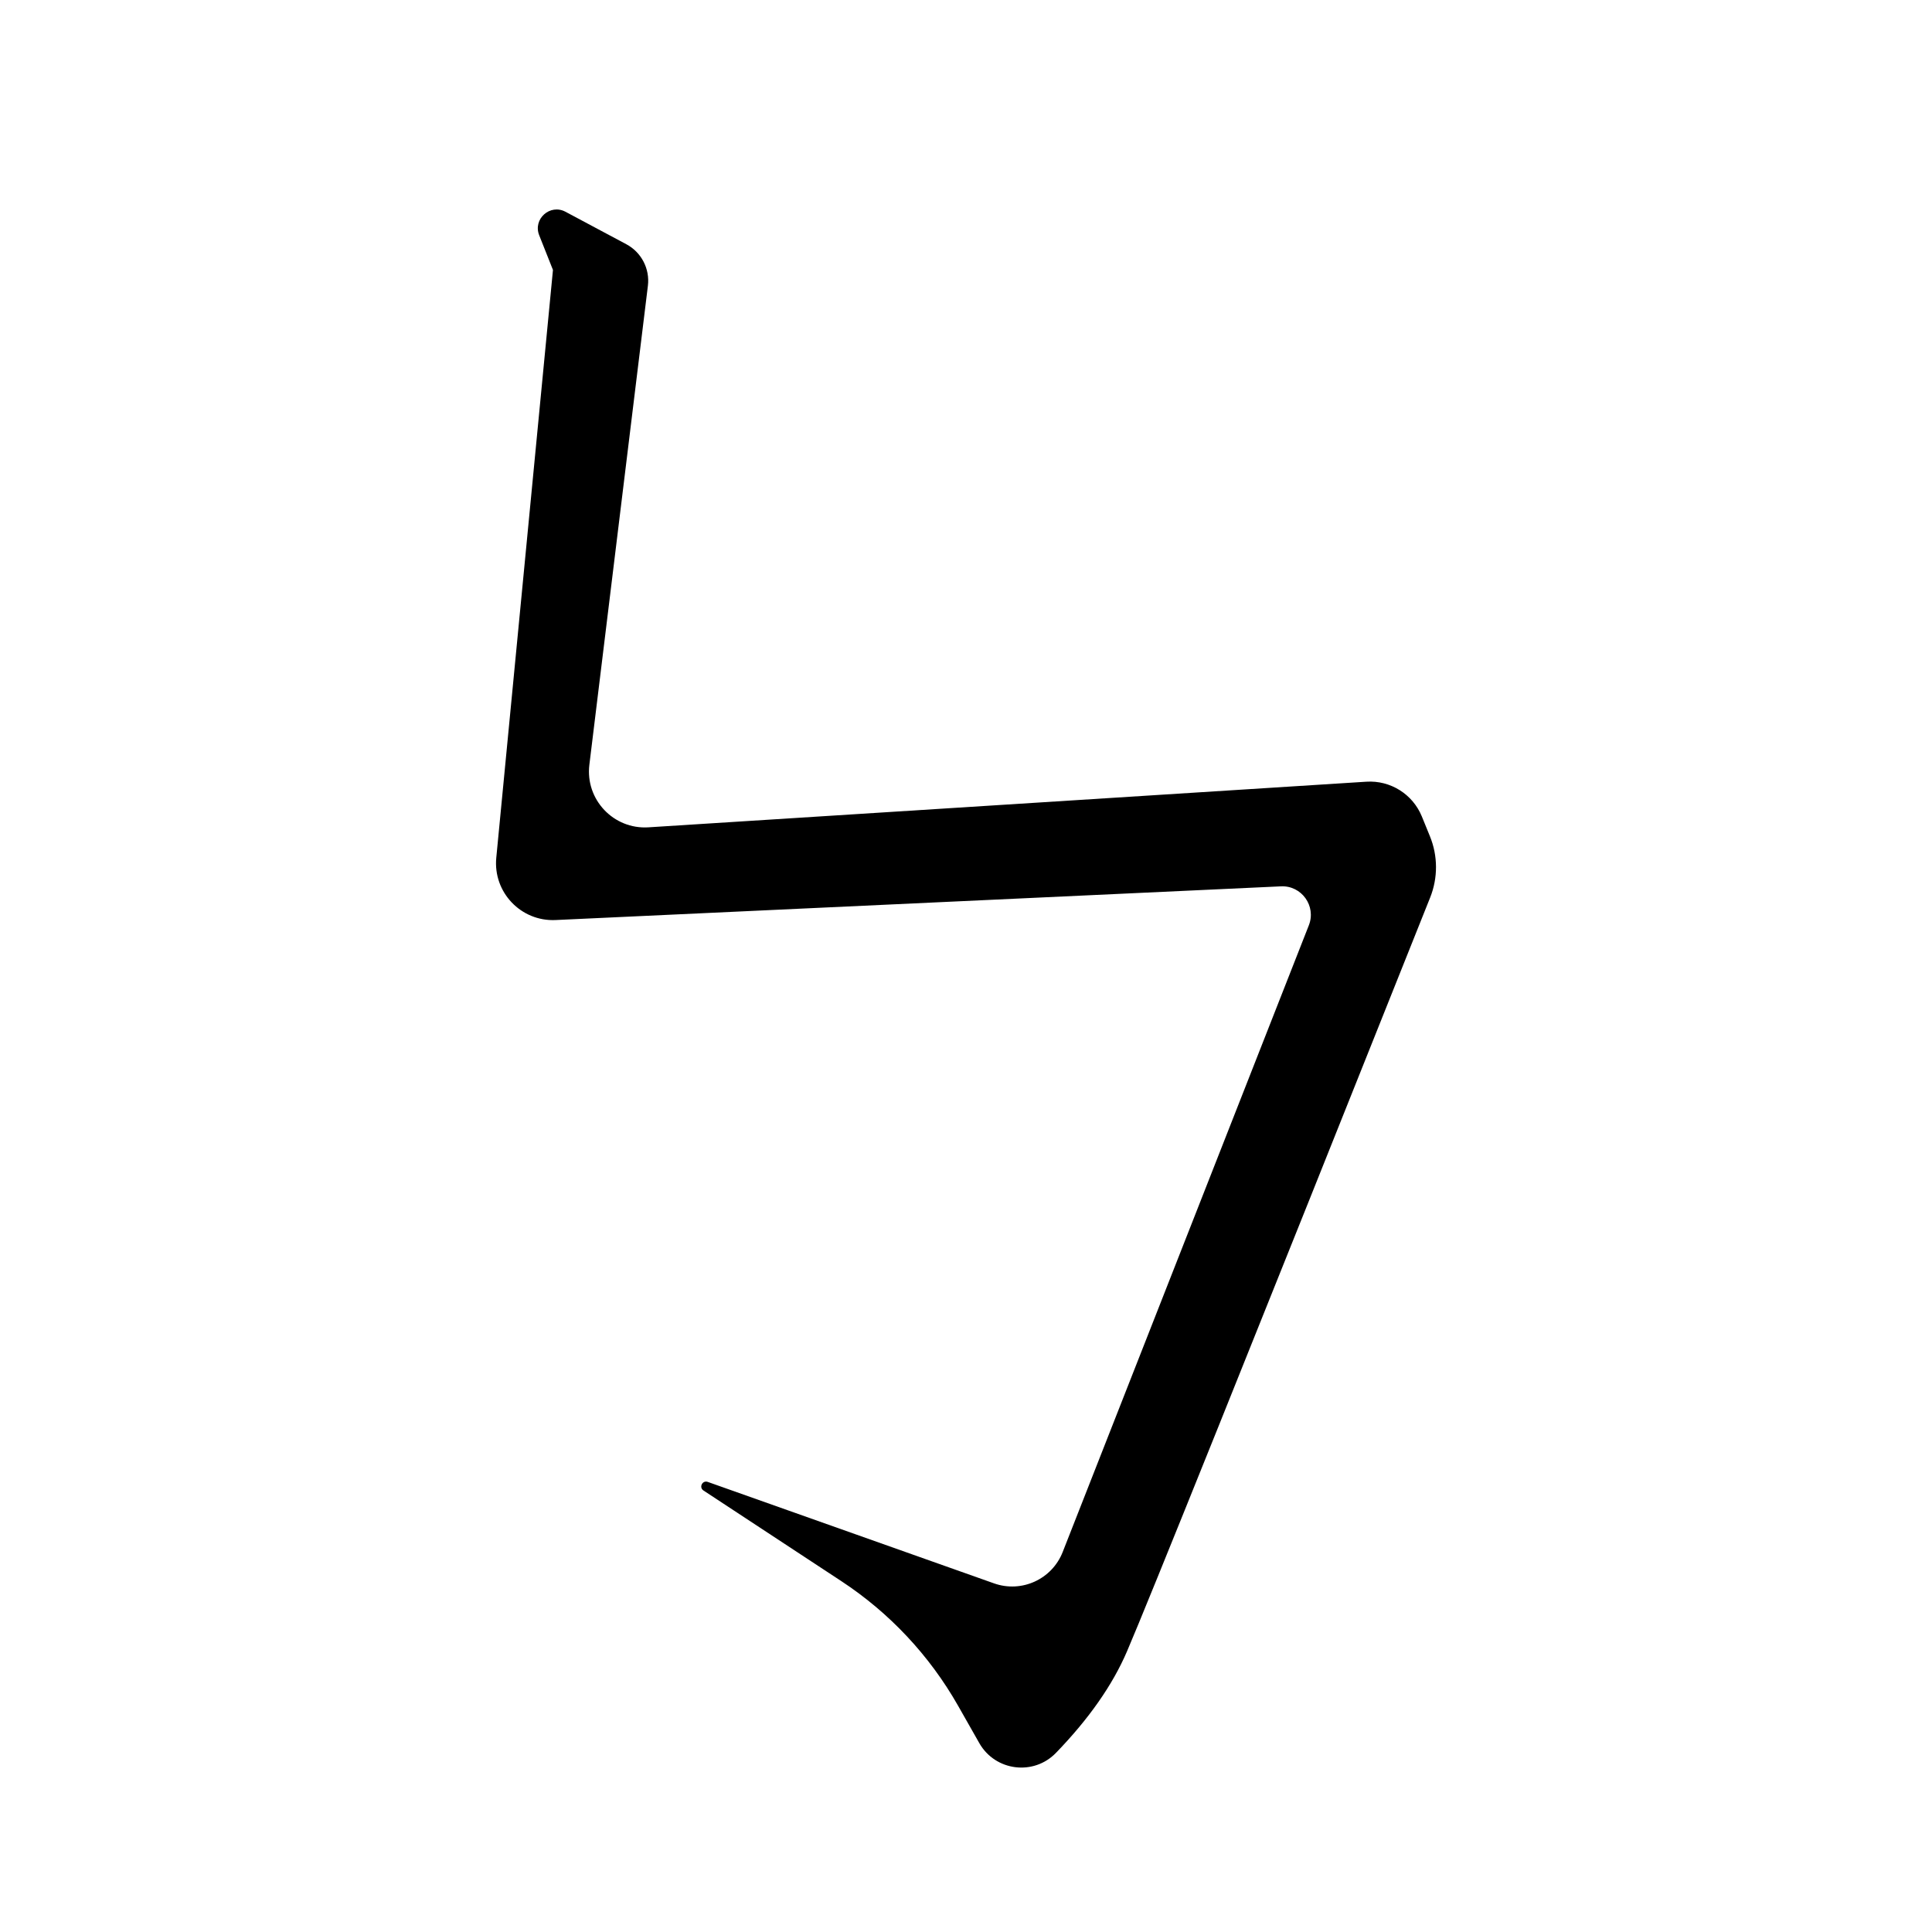 <?xml version="1.0" encoding="UTF-8" standalone="no"?>
<!DOCTYPE svg PUBLIC "-//W3C//DTD SVG 1.1//EN" "http://www.w3.org/Graphics/SVG/1.1/DTD/svg11.dtd">
<svg version="1.1" xmlns="http://www.w3.org/2000/svg" xmlns:xlink="http://www.w3.org/1999/xlink" preserveAspectRatio="xMidYMid meet" viewBox="0 0 512 512" width="512" height="512"><defs><path d="M156.19 202.65C155.06 211.87 162.59 219.84 171.85 219.25C212.03 216.7 320.49 209.8 362.1 207.16C368.47 206.75 374.38 210.46 376.8 216.36C377.89 219.03 377.7 218.58 378.94 221.61C381.07 226.81 381.09 232.63 379.01 237.85C331.06 357.98 304.28 424.57 298.67 437.62C294.84 446.55 288.56 455.52 279.84 464.53C273.91 470.66 263.75 469.37 259.53 461.95C256.1 455.92 256.71 456.98 253.89 452.02C246.33 438.72 235.73 427.41 222.95 419.01C213.88 413.04 197.62 402.36 186.43 395C185.16 394.17 186.13 392.22 187.56 392.72C205.36 399.03 246.26 413.52 263.43 419.61C270.74 422.2 278.78 418.53 281.62 411.31C295.52 375.92 332.79 281.02 346.86 245.21C348.86 240.11 344.94 234.63 339.47 234.89C297.54 236.84 188 241.93 147.23 243.82C138.06 244.25 130.64 236.45 131.52 227.31C133.52 206.54 138.53 154.62 146.54 71.54C144.59 66.63 143.38 63.56 142.89 62.34C141.19 58.03 145.78 53.94 149.86 56.12C154.41 58.55 160.37 61.73 165.99 64.73C169.98 66.86 172.25 71.23 171.7 75.72C168.17 104.65 159.47 175.77 156.19 202.65Z" id="cqvpZwgv"/></defs><g><g><use xlink:href="#cqvpZwgv" opacity="1" fill="#000000" fill-opacity="1"/></g></g></svg>